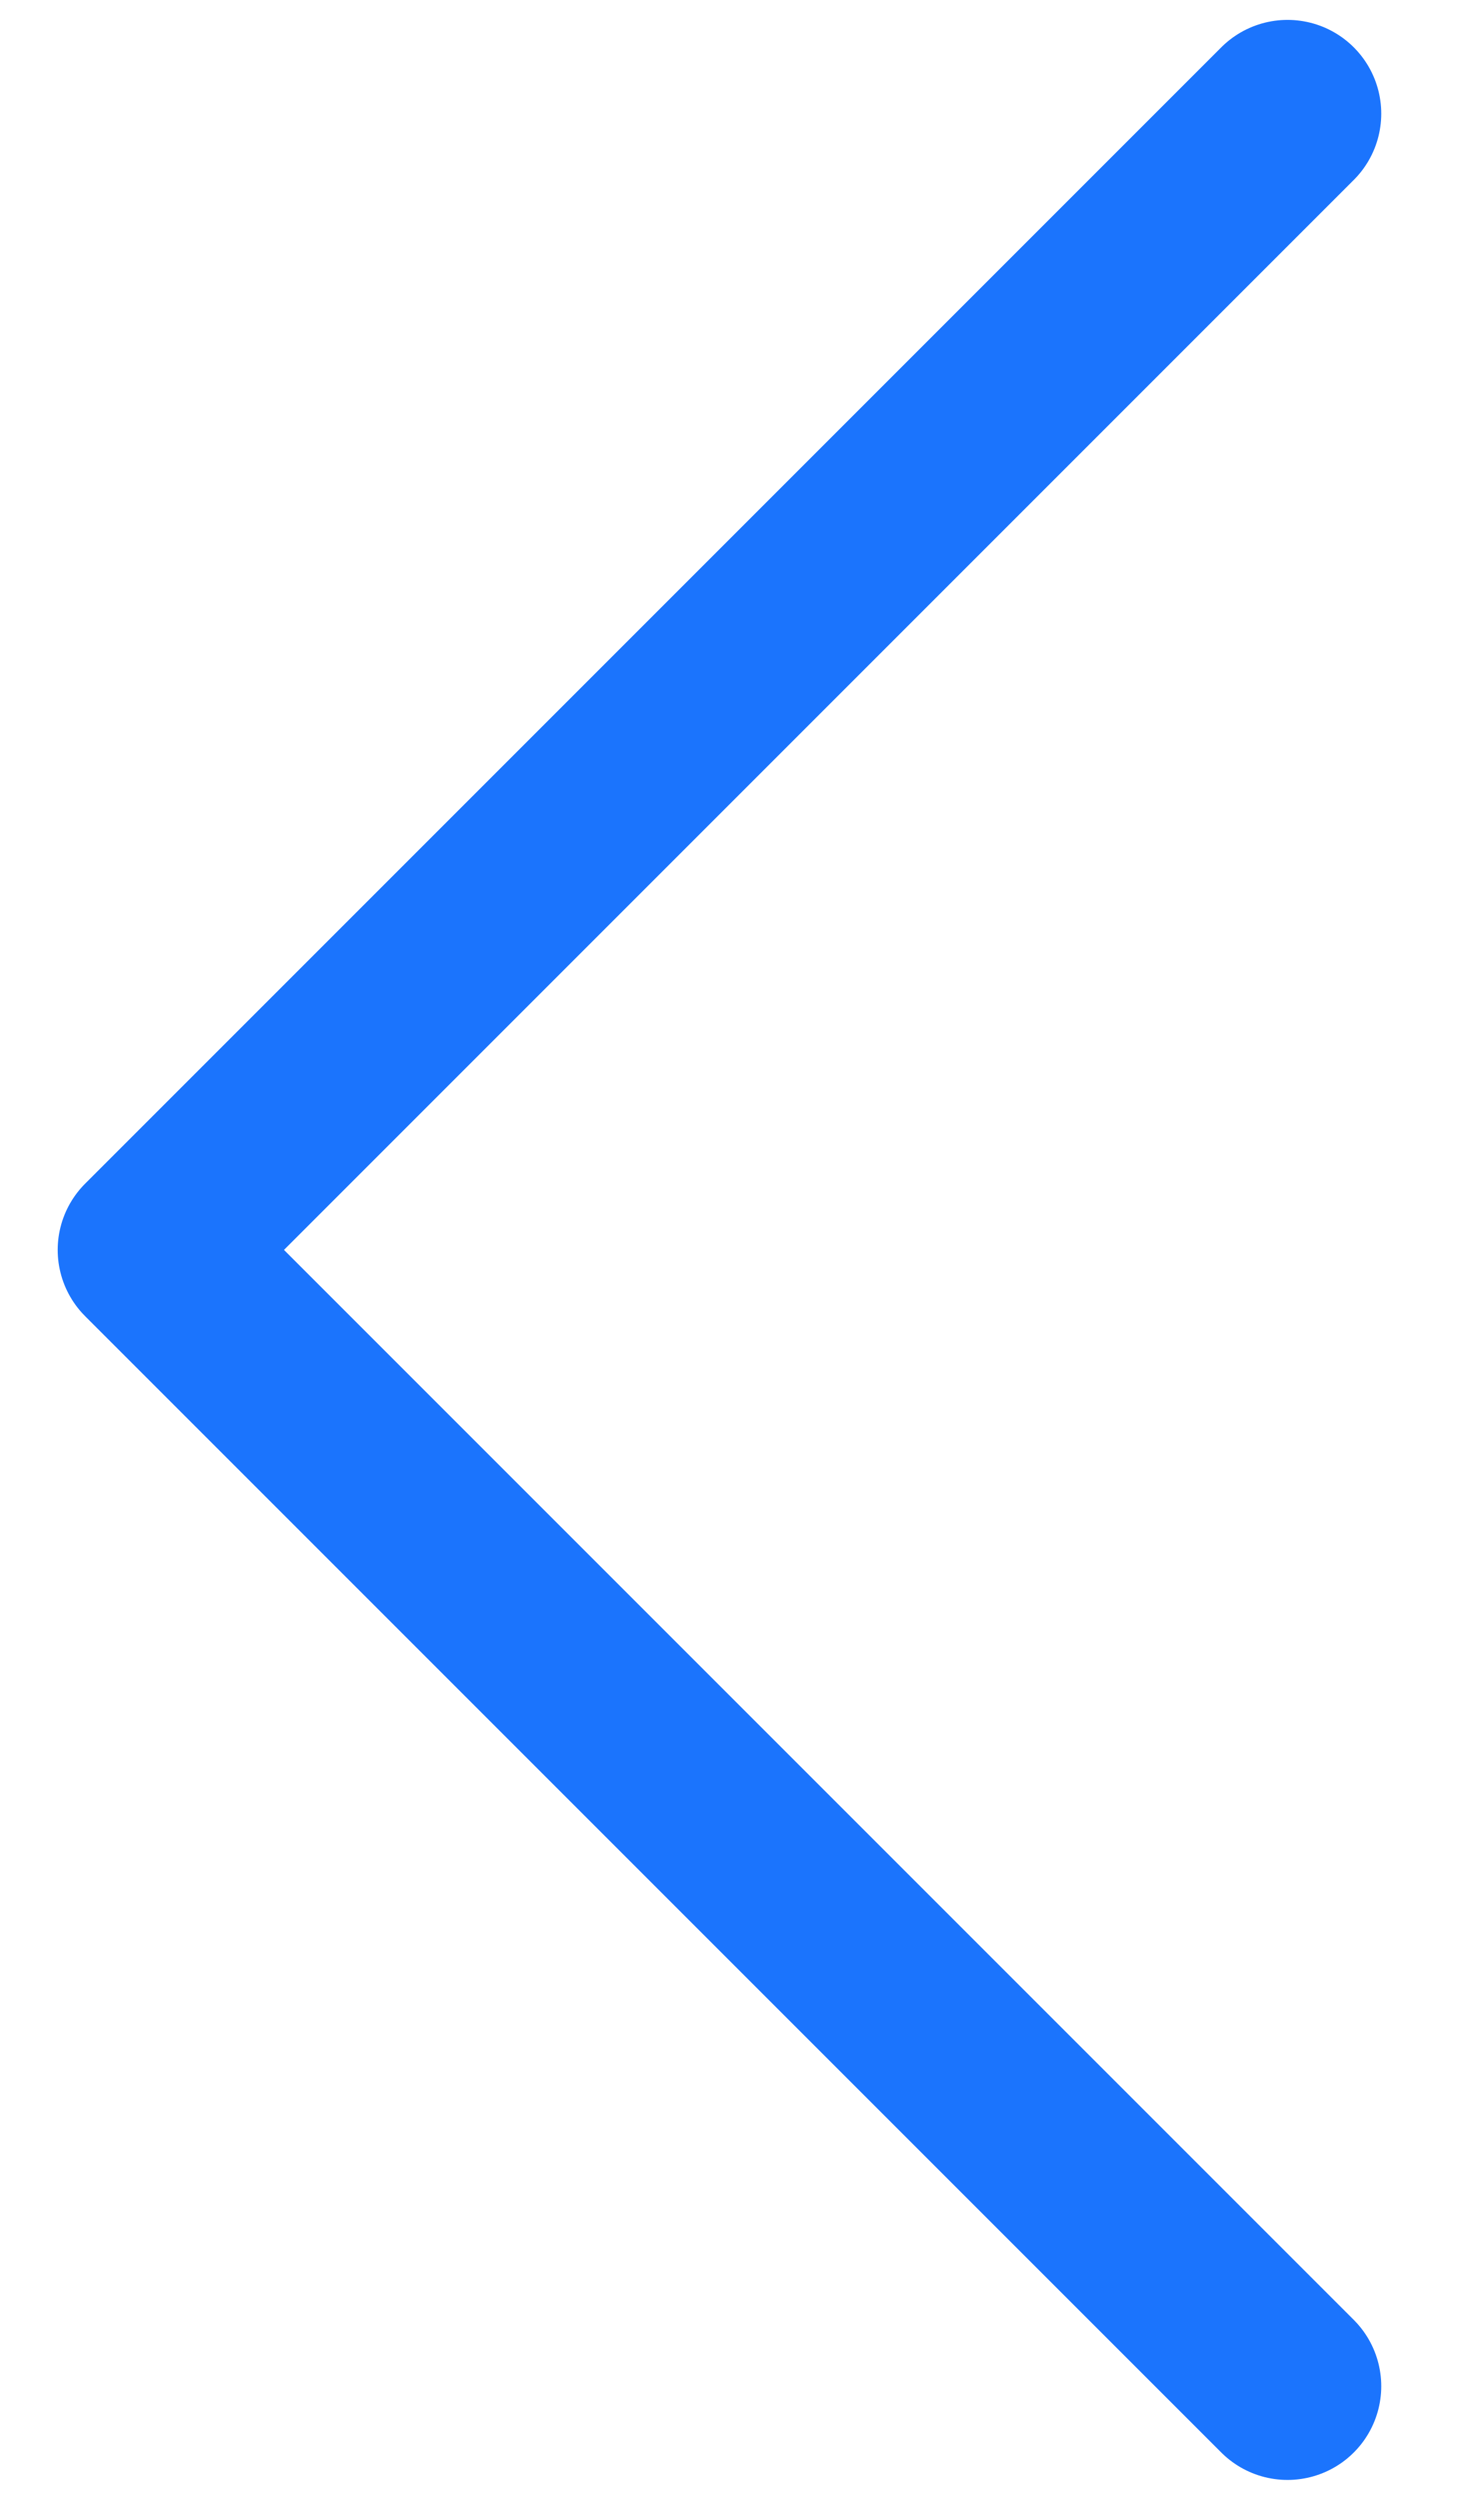 <svg width="14" height="24" viewBox="0 0 14 24" fill="none" xmlns="http://www.w3.org/2000/svg">
  <path d="M12.363 22.909L1.454 12L12.363 1.091" stroke="#1B74FD" stroke-width="1.8" stroke-linecap="round" stroke-linejoin="round"/>
</svg>
